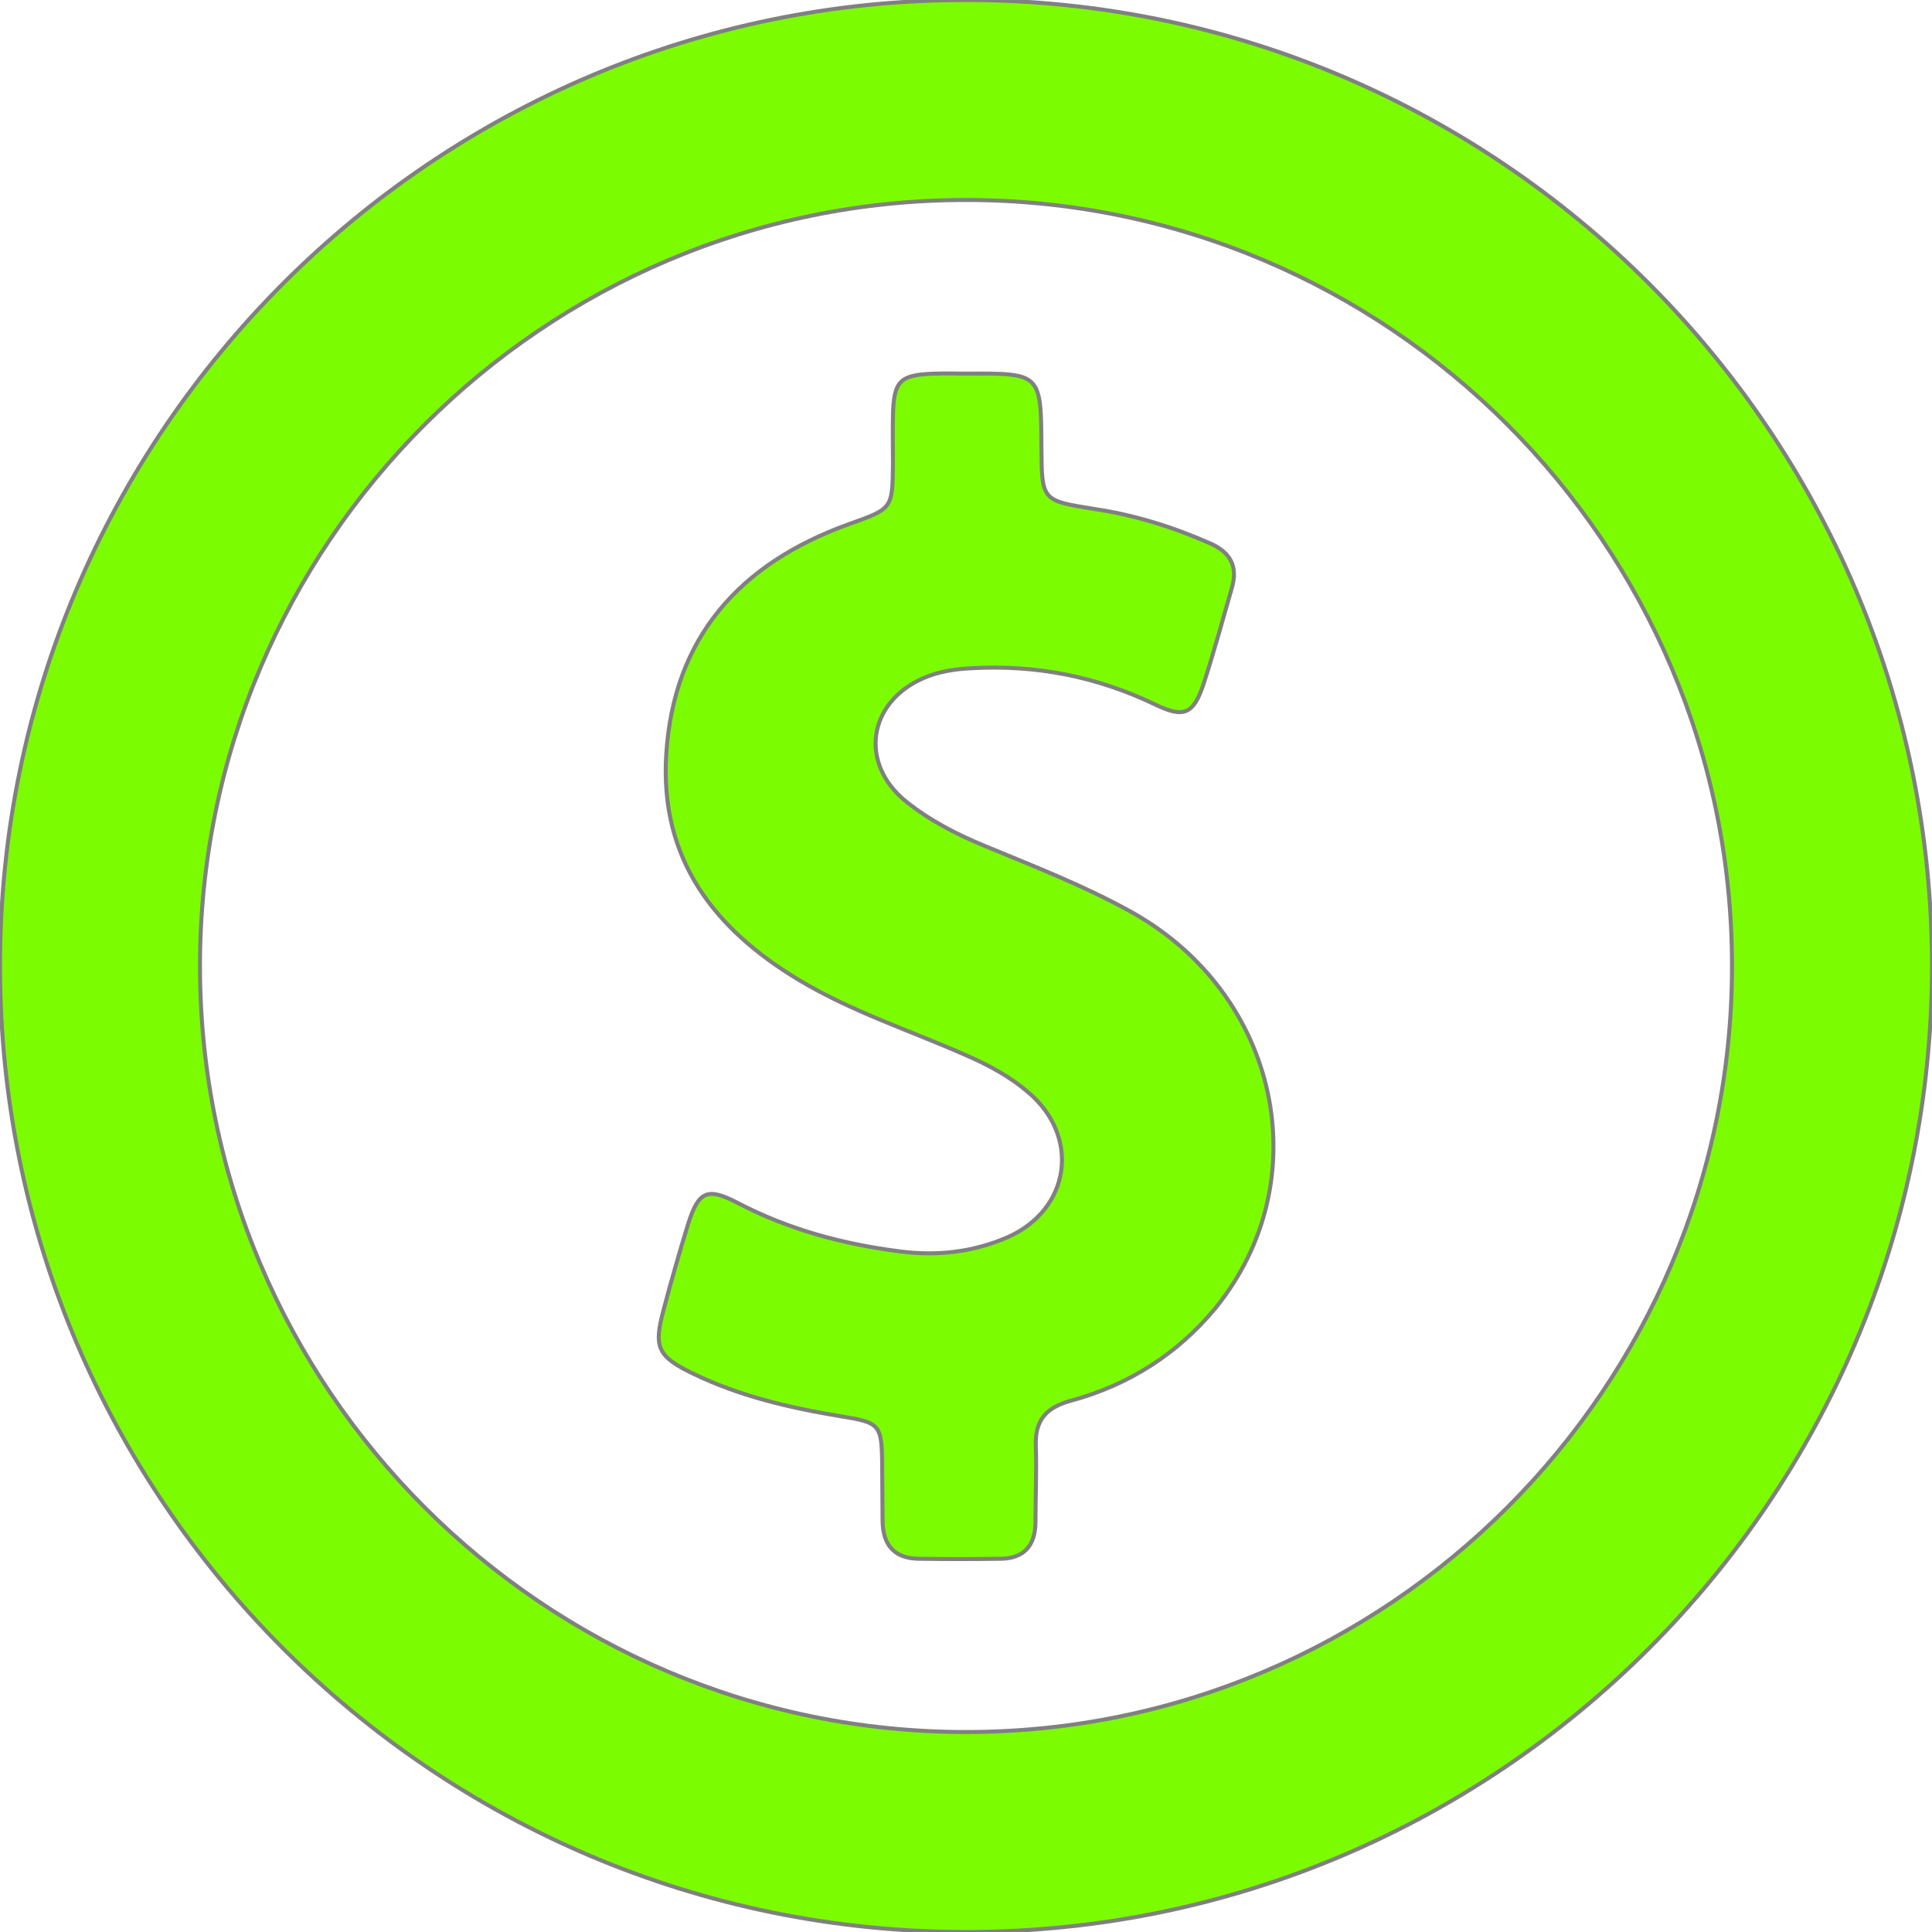 <?xml version="1.0" encoding="iso-8859-1"?>
<!-- Generator: Adobe Illustrator 19.1.0, SVG Export Plug-In . SVG Version: 6.00 Build 0)  -->
<svg version="1.1" id="Capa_1" xmlns="http://www.w3.org/2000/svg" xmlns:xlink="http://www.w3.org/1999/xlink" x="0px" y="0px"
	 viewBox="0 0 484 484" style="enable-background:new 0 0 484 484;" xml:space="preserve" >
<g>
	<g>
		<path d="M242,0C108.6,0,0,108.6,0,242s108.6,242,242,242s242-108.6,242-242S375.4,0,242,0z M242,433.9
			c-105.8,0-191.9-86.1-191.9-191.9S136.2,50.1,242,50.1S433.9,136.2,433.9,242S347.8,433.9,242,433.9z" style="fill:rgb(124,252,0);stroke:grey;stroke-width:1"/>
		<path d="M283.3,228.4c-11.7-6.5-24.1-11.3-36.4-16.4c-7.1-2.9-13.9-6.4-19.9-11.2c-11.8-9.5-9.6-24.8,4.3-30.9
			c3.9-1.7,8-2.3,12.2-2.5c16.1-0.9,31.3,2.1,45.9,9.1c7.2,3.5,9.6,2.4,12.1-5.1c2.6-8,4.8-16.1,7.1-24.1c1.6-5.4-0.4-9-5.5-11.2
			c-9.3-4.1-18.9-7.1-29-8.6c-13.1-2.1-13.1-2.1-13.2-15.3c-0.1-18.7-0.1-18.7-18.7-18.6c-2.7,0-5.4-0.1-8.1,0
			c-8.7,0.3-10.2,1.8-10.4,10.5c-0.1,3.9,0,7.9,0,11.8c-0.1,11.7-0.1,11.5-11.3,15.5c-27,9.8-43.7,28.2-45.5,57.7
			c-1.6,26.1,12,43.7,33.4,56.5c13.2,7.9,27.8,12.6,41.8,18.8c5.5,2.4,10.7,5.2,15.2,9c13.5,11.1,11,29.6-5,36.6
			c-8.6,3.7-17.6,4.7-26.8,3.5c-14.3-1.8-28-5.5-40.8-12.2c-7.5-3.9-9.7-2.9-12.3,5.3c-2.2,7.1-4.2,14.2-6.1,21.3
			c-2.6,9.6-1.7,11.9,7.5,16.3c11.6,5.6,24.1,8.5,36.8,10.6c9.9,1.6,10.3,2,10.4,12.3c0,4.7,0.1,9.4,0.1,14c0.1,5.9,2.9,9.3,9,9.4
			c6.9,0.1,13.8,0.1,20.7,0c5.6-0.1,8.5-3.2,8.6-8.9c0-6.4,0.3-12.8,0.1-19.2c-0.3-6.5,2.5-9.8,8.8-11.5
			c14.4-3.9,26.7-11.7,36.2-23.2C330.5,295.7,320.5,249,283.3,228.4z" style="fill:rgb(124,252,0);stroke:grey;stroke-width:1"/>
	</g>
</g>
<g>
</g>
<g>
</g>
<g>
</g>
<g>
</g>
<g>
</g>
<g>
</g>
<g>
</g>
<g>
</g>
<g>
</g>
<g>
</g>
<g>
</g>
<g>
</g>
<g>
</g>
<g>
</g>
<g>
</g>
</svg>
